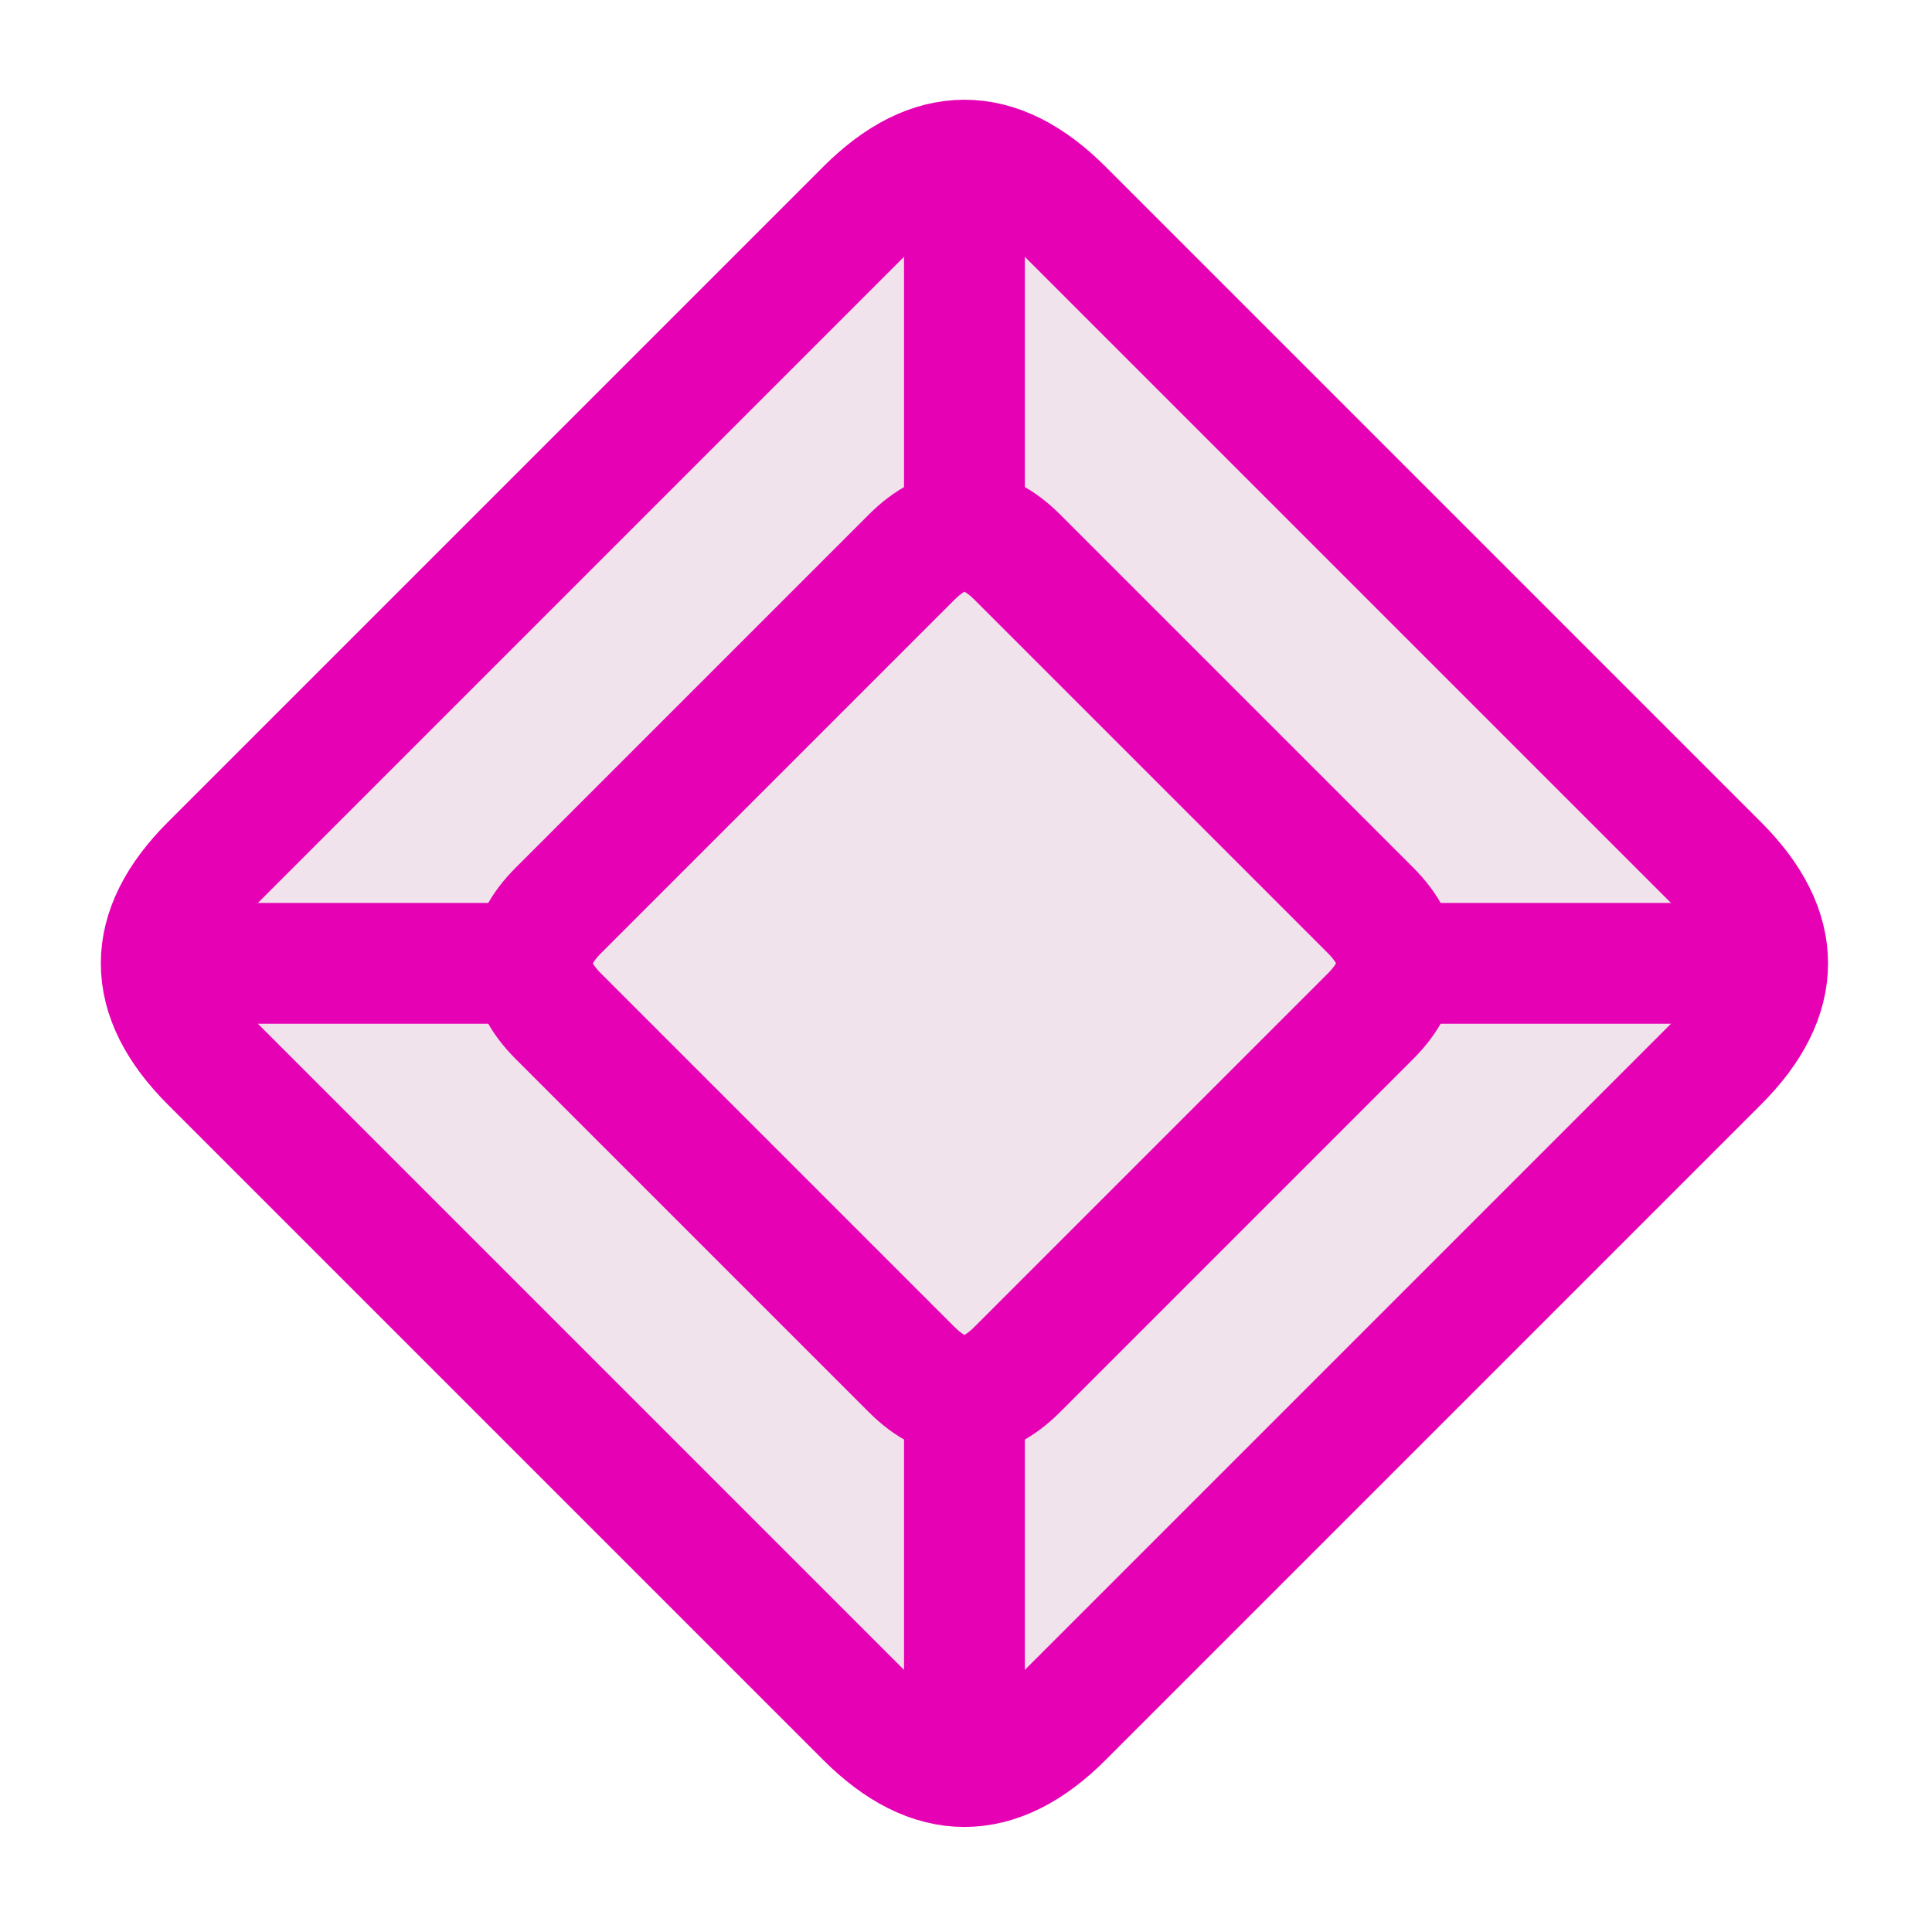 <?xml version="1.0" encoding="UTF-8" standalone="no"?>
<svg
   xmlns:dc="http://purl.org/dc/elements/1.1/"
   xmlns:cc="http://creativecommons.org/ns#"
   xmlns:rdf="http://www.w3.org/1999/02/22-rdf-syntax-ns#"
   xmlns:svg="http://www.w3.org/2000/svg"
   xmlns="http://www.w3.org/2000/svg"
   xmlns:xlink="http://www.w3.org/1999/xlink"
   xmlns:sodipodi="http://sodipodi.sourceforge.net/DTD/sodipodi-0.dtd"
   xmlns:inkscape="http://www.inkscape.org/namespaces/inkscape"
   height="16"
   viewBox="0 0 16 16"
   width="16"
   version="1.1"
   id="svg39"
   sodipodi:docname="sc_symbolshapes.diamond-bevel.svg"
   inkscape:version="0.92.4 (5da689c313, 2019-01-14)"
   inkscape:export-filename="/home/ing/Documents/libreeee/3_272 (mba alita)/_SC_PNG/sc_symbolshapes.diamond-bevel.png"
   inkscape:export-xdpi="96"
   inkscape:export-ydpi="96">
  <defs
     id="defs43" />
  <sodipodi:namedview
     pagecolor="#ffffff"
     bordercolor="#666666"
     borderopacity="1"
     objecttolerance="10"
     gridtolerance="10"
     guidetolerance="10"
     inkscape:pageopacity="0"
     inkscape:pageshadow="2"
     inkscape:window-width="1600"
     inkscape:window-height="836"
     id="namedview41"
     showgrid="true"
     inkscape:zoom="20.85965"
     inkscape:cx="8.3737839"
     inkscape:cy="6.2038376"
     inkscape:window-x="0"
     inkscape:window-y="27"
     inkscape:window-maximized="1"
     inkscape:current-layer="svg39">
    <inkscape:grid
       type="xygrid"
       id="grid832"
       spacingx="0.5"
       spacingy="0.5"
       empspacing="2" />
  </sodipodi:namedview>
  <linearGradient
     id="a"
     gradientUnits="userSpaceOnUse"
     x1="64"
     x2="64"
     xlink:href="#c"
     y1="128"
     y2="0"
     gradientTransform="matrix(0.042,-0.042,0.042,0.042,2.571,8)" />
  <linearGradient
     id="b">
    <stop
       offset="0"
       stop-color="#fff"
       id="stop3" />
    <stop
       offset=".594"
       stop-color="#fff"
       id="stop5" />
    <stop
       offset=".844"
       stop-color="#f1f1f1"
       id="stop7" />
    <stop
       offset=".906"
       stop-color="#eaeaea"
       id="stop9" />
    <stop
       offset="1"
       stop-color="#dfdfdf"
       id="stop11" />
  </linearGradient>
  <linearGradient
     id="c">
    <stop
       offset="0"
       stop-color="#7c9fcf"
       id="stop14" />
    <stop
       offset=".5"
       stop-color="#7c9ece"
       id="stop16" />
    <stop
       offset="1"
       stop-color="#7b9dcf"
       id="stop18" />
  </linearGradient>
  <linearGradient
     id="d"
     gradientUnits="userSpaceOnUse"
     x1="64"
     x2="64"
     xlink:href="#b"
     y1="128"
     y2="0"
     gradientTransform="matrix(0.074,-0.074,0.074,0.074,-1.504,8)" />
  <linearGradient
     id="e"
     gradientUnits="userSpaceOnUse"
     x1="63.914"
     x2="63.914"
     xlink:href="#b"
     y1="96.2"
     y2="31.971"
     gradientTransform="matrix(0.074,-0.074,0.074,0.074,-1.504,8)" />
  <linearGradient
     id="f"
     gradientTransform="matrix(0,-0.105,0.473,0,-3.34,14.3)"
     gradientUnits="userSpaceOnUse"
     x1="56"
     x2="64"
     xlink:href="#c"
     y1="24"
     y2="24" />
  <linearGradient
     id="g"
     gradientTransform="matrix(-0.105,0,0,0.473,14.3,-3.34)"
     gradientUnits="userSpaceOnUse"
     x1="56"
     x2="64"
     xlink:href="#c"
     y1="24"
     y2="24" />
  <g
     id="g856"
     transform="matrix(0.543,-0.543,0.543,0.543,10.702,-2.339)"
     style="stroke-width:1.303">
    <path
       sodipodi:nodetypes="ccccccccc"
       inkscape:connector-curvature="0"
       id="path834"
       d="m -17,0.5 h 10 c 1,0 1.5,0.5 1.5,1.5 v 10 c 0,1 -0.5,1.5 -1.5,1.5 h -10 c -1,0 -1.5,-0.5 -1.5,-1.5 V 2 c 0,-1 0.5,-1.5 1.5,-1.5 z"
       style="fill:#f0e3ec;stroke:#e602b4;stroke-width:1.303px;stroke-linecap:round;stroke-linejoin:round;stroke-opacity:1" />
    <path
       style="fill:#f0e3ec;stroke:#e602b4;stroke-width:1.303px;stroke-linecap:round;stroke-linejoin:round;stroke-opacity:1"
       d="m -14.692,3.5 h 5.385 c 0.538,0 0.808,0.269 0.808,0.808 V 9.692 C -8.5,10.231 -8.769,10.5 -9.308,10.5 h -5.385 C -15.231,10.5 -15.5,10.231 -15.5,9.692 V 4.308 c 0,-0.538 0.269,-0.808 0.808,-0.808 z"
       id="path836"
       inkscape:connector-curvature="0"
       sodipodi:nodetypes="ccccccccc" />
    <path
       inkscape:connector-curvature="0"
       id="path839"
       d="m -18,1 2.5,2.5"
       style="fill:none;stroke:#e602b4;stroke-width:1.303px;stroke-linecap:butt;stroke-linejoin:miter;stroke-opacity:1" />
    <path
       inkscape:connector-curvature="0"
       id="path841"
       d="M -8.5,3.5 -6,1"
       style="fill:none;stroke:#e602b4;stroke-width:1.303px;stroke-linecap:butt;stroke-linejoin:miter;stroke-opacity:1" />
    <path
       inkscape:connector-curvature="0"
       id="path843"
       d="M -8.5,10.5 -6,13"
       style="fill:none;stroke:#e602b4;stroke-width:1.303px;stroke-linecap:butt;stroke-linejoin:miter;stroke-opacity:1" />
    <path
       inkscape:connector-curvature="0"
       id="path845"
       d="M -15.5,10.5 -18,13"
       style="fill:none;stroke:#e602b4;stroke-width:1.303px;stroke-linecap:butt;stroke-linejoin:miter;stroke-opacity:1" />
  </g>
</svg>
